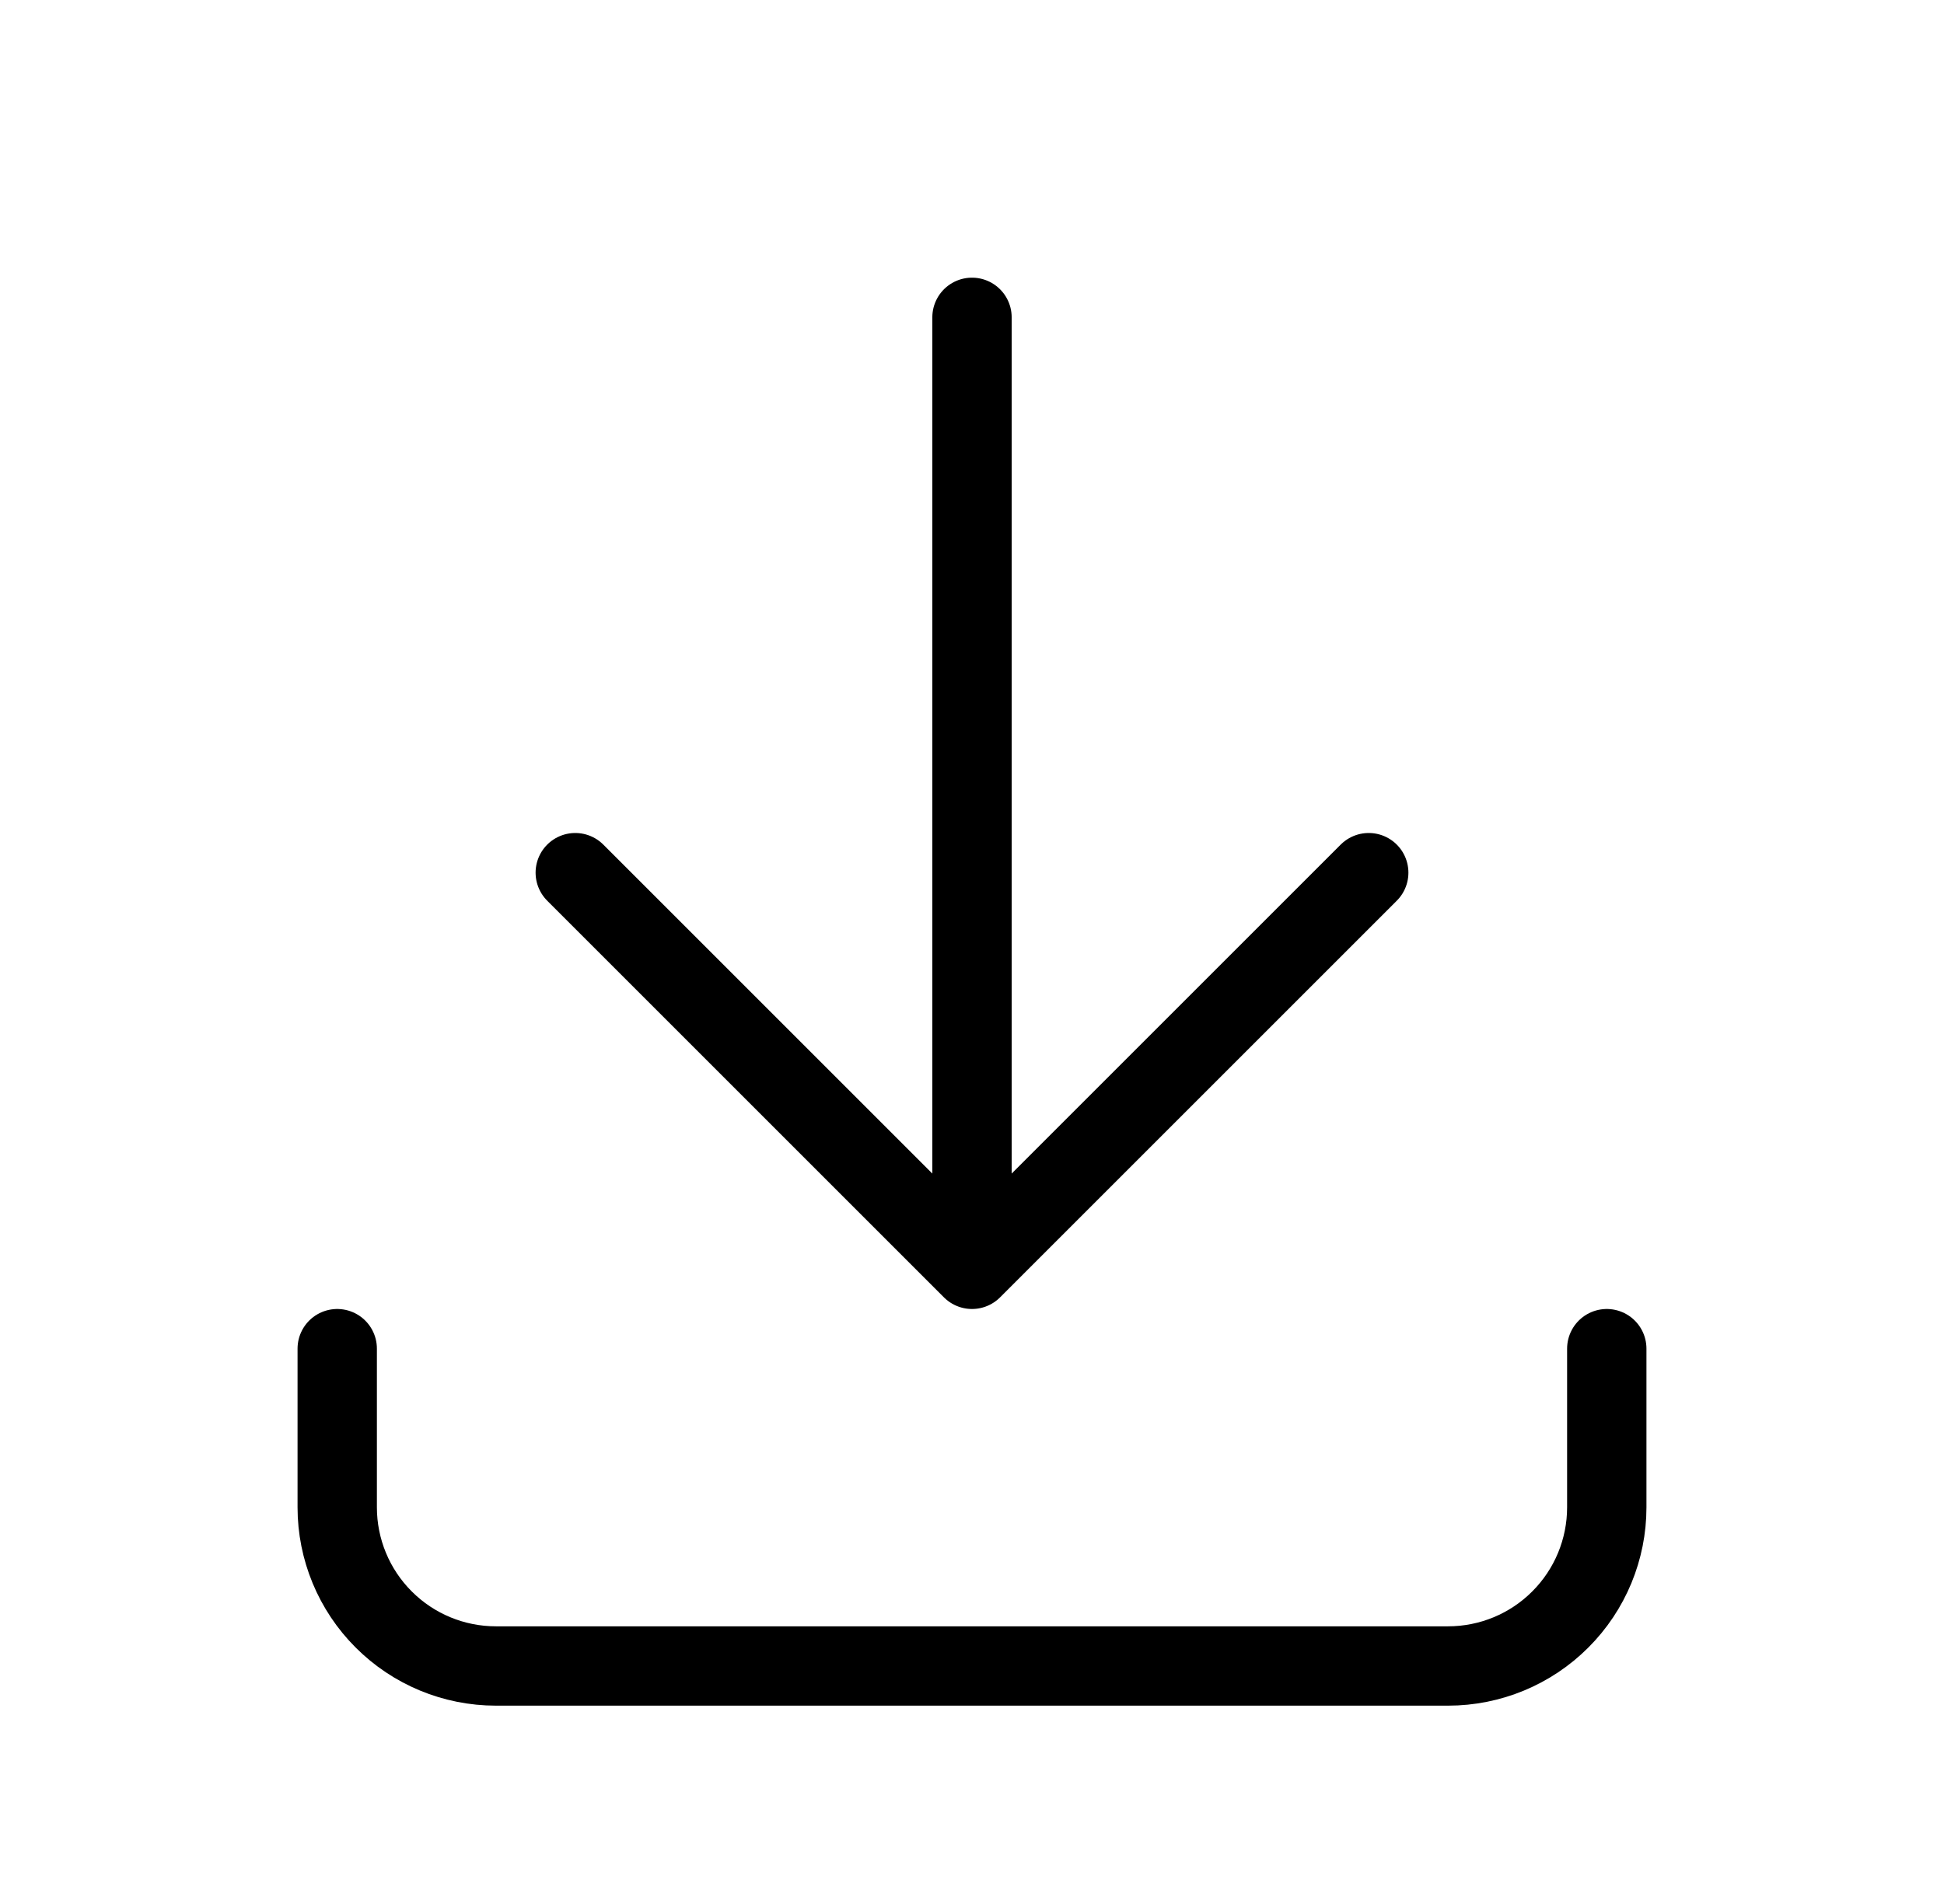 <svg width="49" height="48" viewBox="0 0 49 48" fill="none" xmlns="http://www.w3.org/2000/svg">
<path d="M8.5 34V38C8.5 39.061 8.921 40.078 9.672 40.828C10.422 41.579 11.439 42 12.5 42H36.5C37.561 42 38.578 41.579 39.328 40.828C40.079 40.078 40.5 39.061 40.5 38V34M14.5 22L24.5 32M24.5 32L34.5 22M24.5 32V8" stroke="black" stroke-width="2" stroke-linecap="round" stroke-linejoin="round"/>
</svg>

